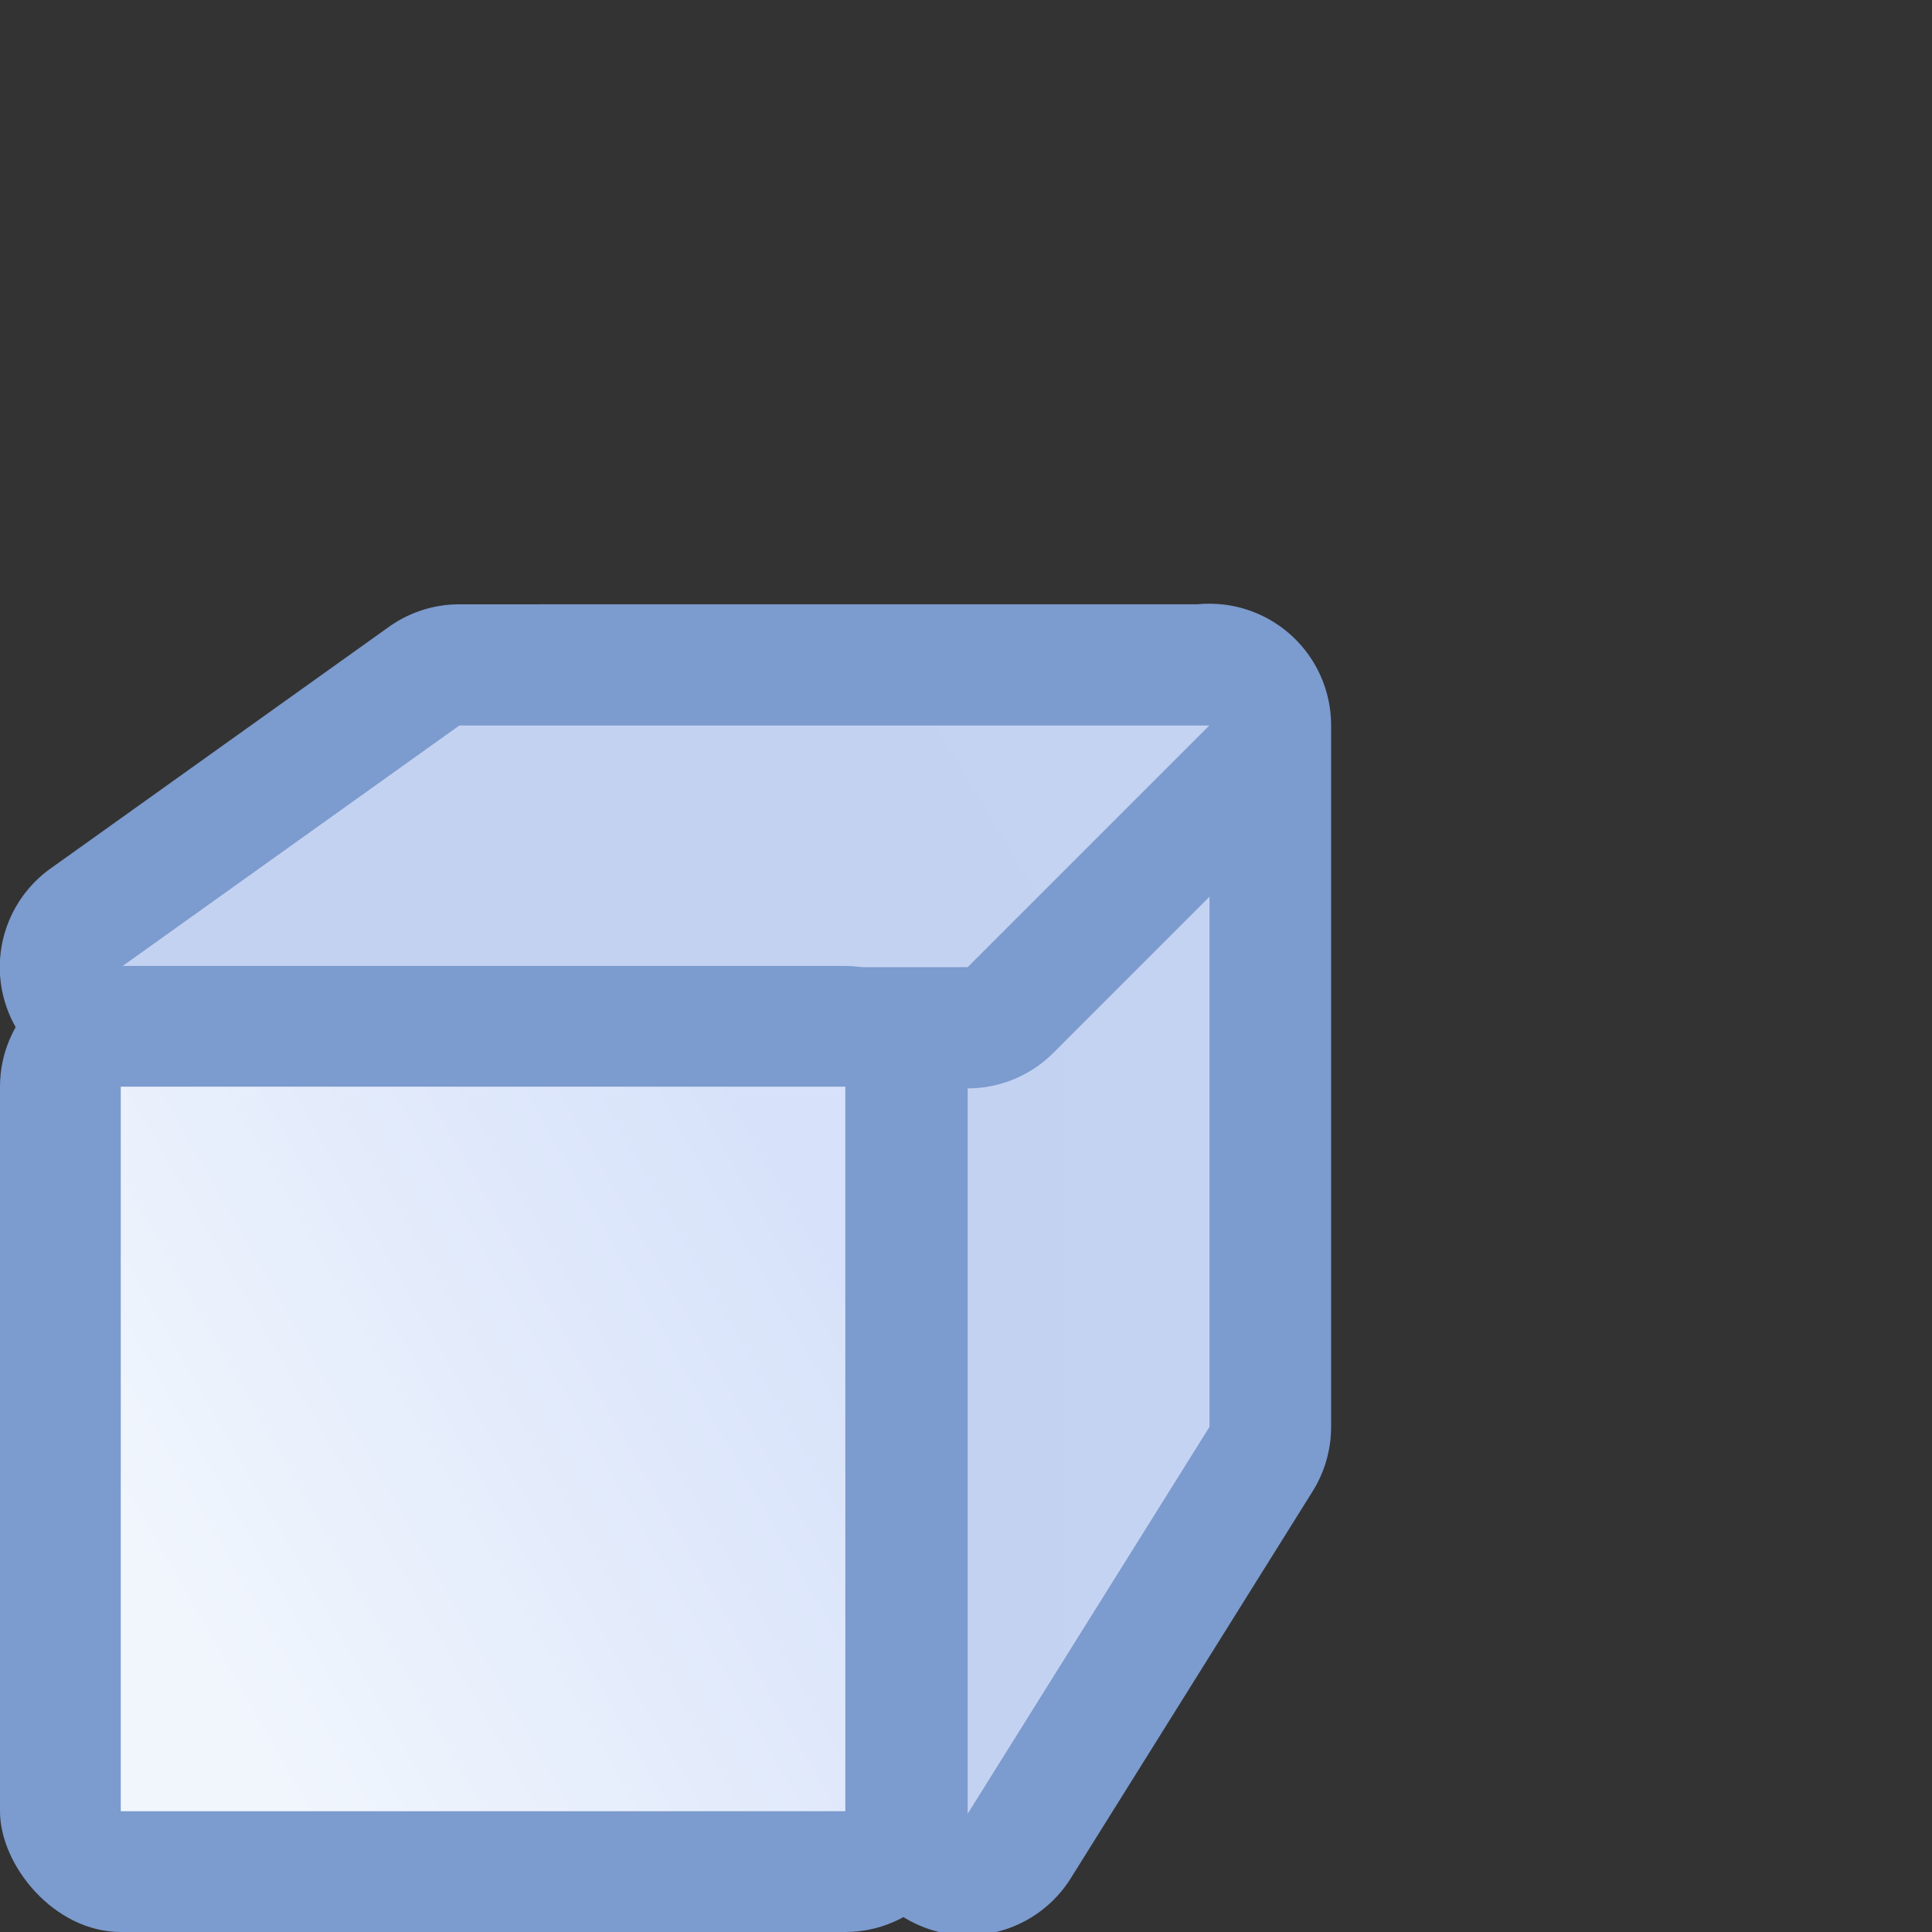 <svg height="16" viewBox="0 0 4.233 4.233" width="16" xmlns="http://www.w3.org/2000/svg" xmlns:xlink="http://www.w3.org/1999/xlink"><rect x="0" y="0" width="4.233" height="4.233" fill="#333333" stroke="none"/><linearGradient id="a"><stop offset="0" stop-color="#c4d2f2"/><stop offset="1" stop-color="#c7d5f4"/></linearGradient><linearGradient id="b" gradientUnits="userSpaceOnUse" x1="48.002" x2="88.002" xlink:href="#a" y1="39.985" y2="15.985"/><linearGradient id="c" gradientUnits="userSpaceOnUse" x1="63.502" x2="104.502" xlink:href="#a" y1="64.346" y2="64.346"/><linearGradient id="d" gradientUnits="userSpaceOnUse" x1="-.014" x2="88.005" xlink:href="#g" y1="55.992" y2="55.992"/><linearGradient id="e" gradientUnits="userSpaceOnUse" x1="55.959" x2="88.043" xlink:href="#g" y1="83.984" y2="83.984"/><linearGradient id="f" gradientTransform="matrix(1.026 0 0 1.026 -1.836 -5.267)" gradientUnits="userSpaceOnUse" x1="2.117" x2="16.933" xlink:href="#g" y1="288.533" y2="280.067"/><linearGradient id="g"><stop offset="0" stop-color="#7c9bce"/><stop offset="1" stop-color="#7c9bce"/></linearGradient><linearGradient id="h" gradientUnits="userSpaceOnUse" x1="2.368" x2="13.766" y1="290.132" y2="283.619"><stop offset="0" stop-color="#f1f6fd"/><stop offset="1" stop-color="#d7e2fa"/></linearGradient><g transform="matrix(.125 0 0 .125 0 -32.892)"><g fill-rule="evenodd"><path d="m79.762 39.947a8.044 8.044 0 0 0 -5.449 2.352l-15.998 15.998a8.044 8.044 0 0 0 -2.355 5.688v56a8.044 8.044 0 0 0 14.863 4.264l15.998-25.596a8.044 8.044 0 0 0 1.223-4.264v-46.402a8.044 8.044 0 0 0 -8.281-8.039z" fill="url(#e)" transform="matrix(.265 0 0 .265 0 263.133)"/><path d="m80 47.986-15.998 15.998v56l15.998-25.596z" fill="url(#c)" transform="matrix(.265 0 0 .265 0 263.133)"/><path d="m30.381 39.982a8.018 8.018 0 0 0 -4.66 1.494l-22.379 15.984a8.018 8.018 0 0 0 4.66 14.541h56a8.018 8.018 0 0 0 5.67-2.348l15.984-15.984a8.018 8.018 0 0 0 -5.67-13.688z" fill="url(#d)" transform="matrix(.265 0 0 .265 0 263.133)"/><path d="m30.381 48-22.379 15.984h56l15.984-15.984z" fill="url(#b)" transform="matrix(.265 0 0 .265 0 263.133)"/></g><rect fill="url(#f)" height="16.933" rx="2.117" ry="2.117" width="16.933" y="280.067"/><path d="m2.117 282.183h12.7v12.7h-12.7z" fill="url(#h)"/></g></svg>